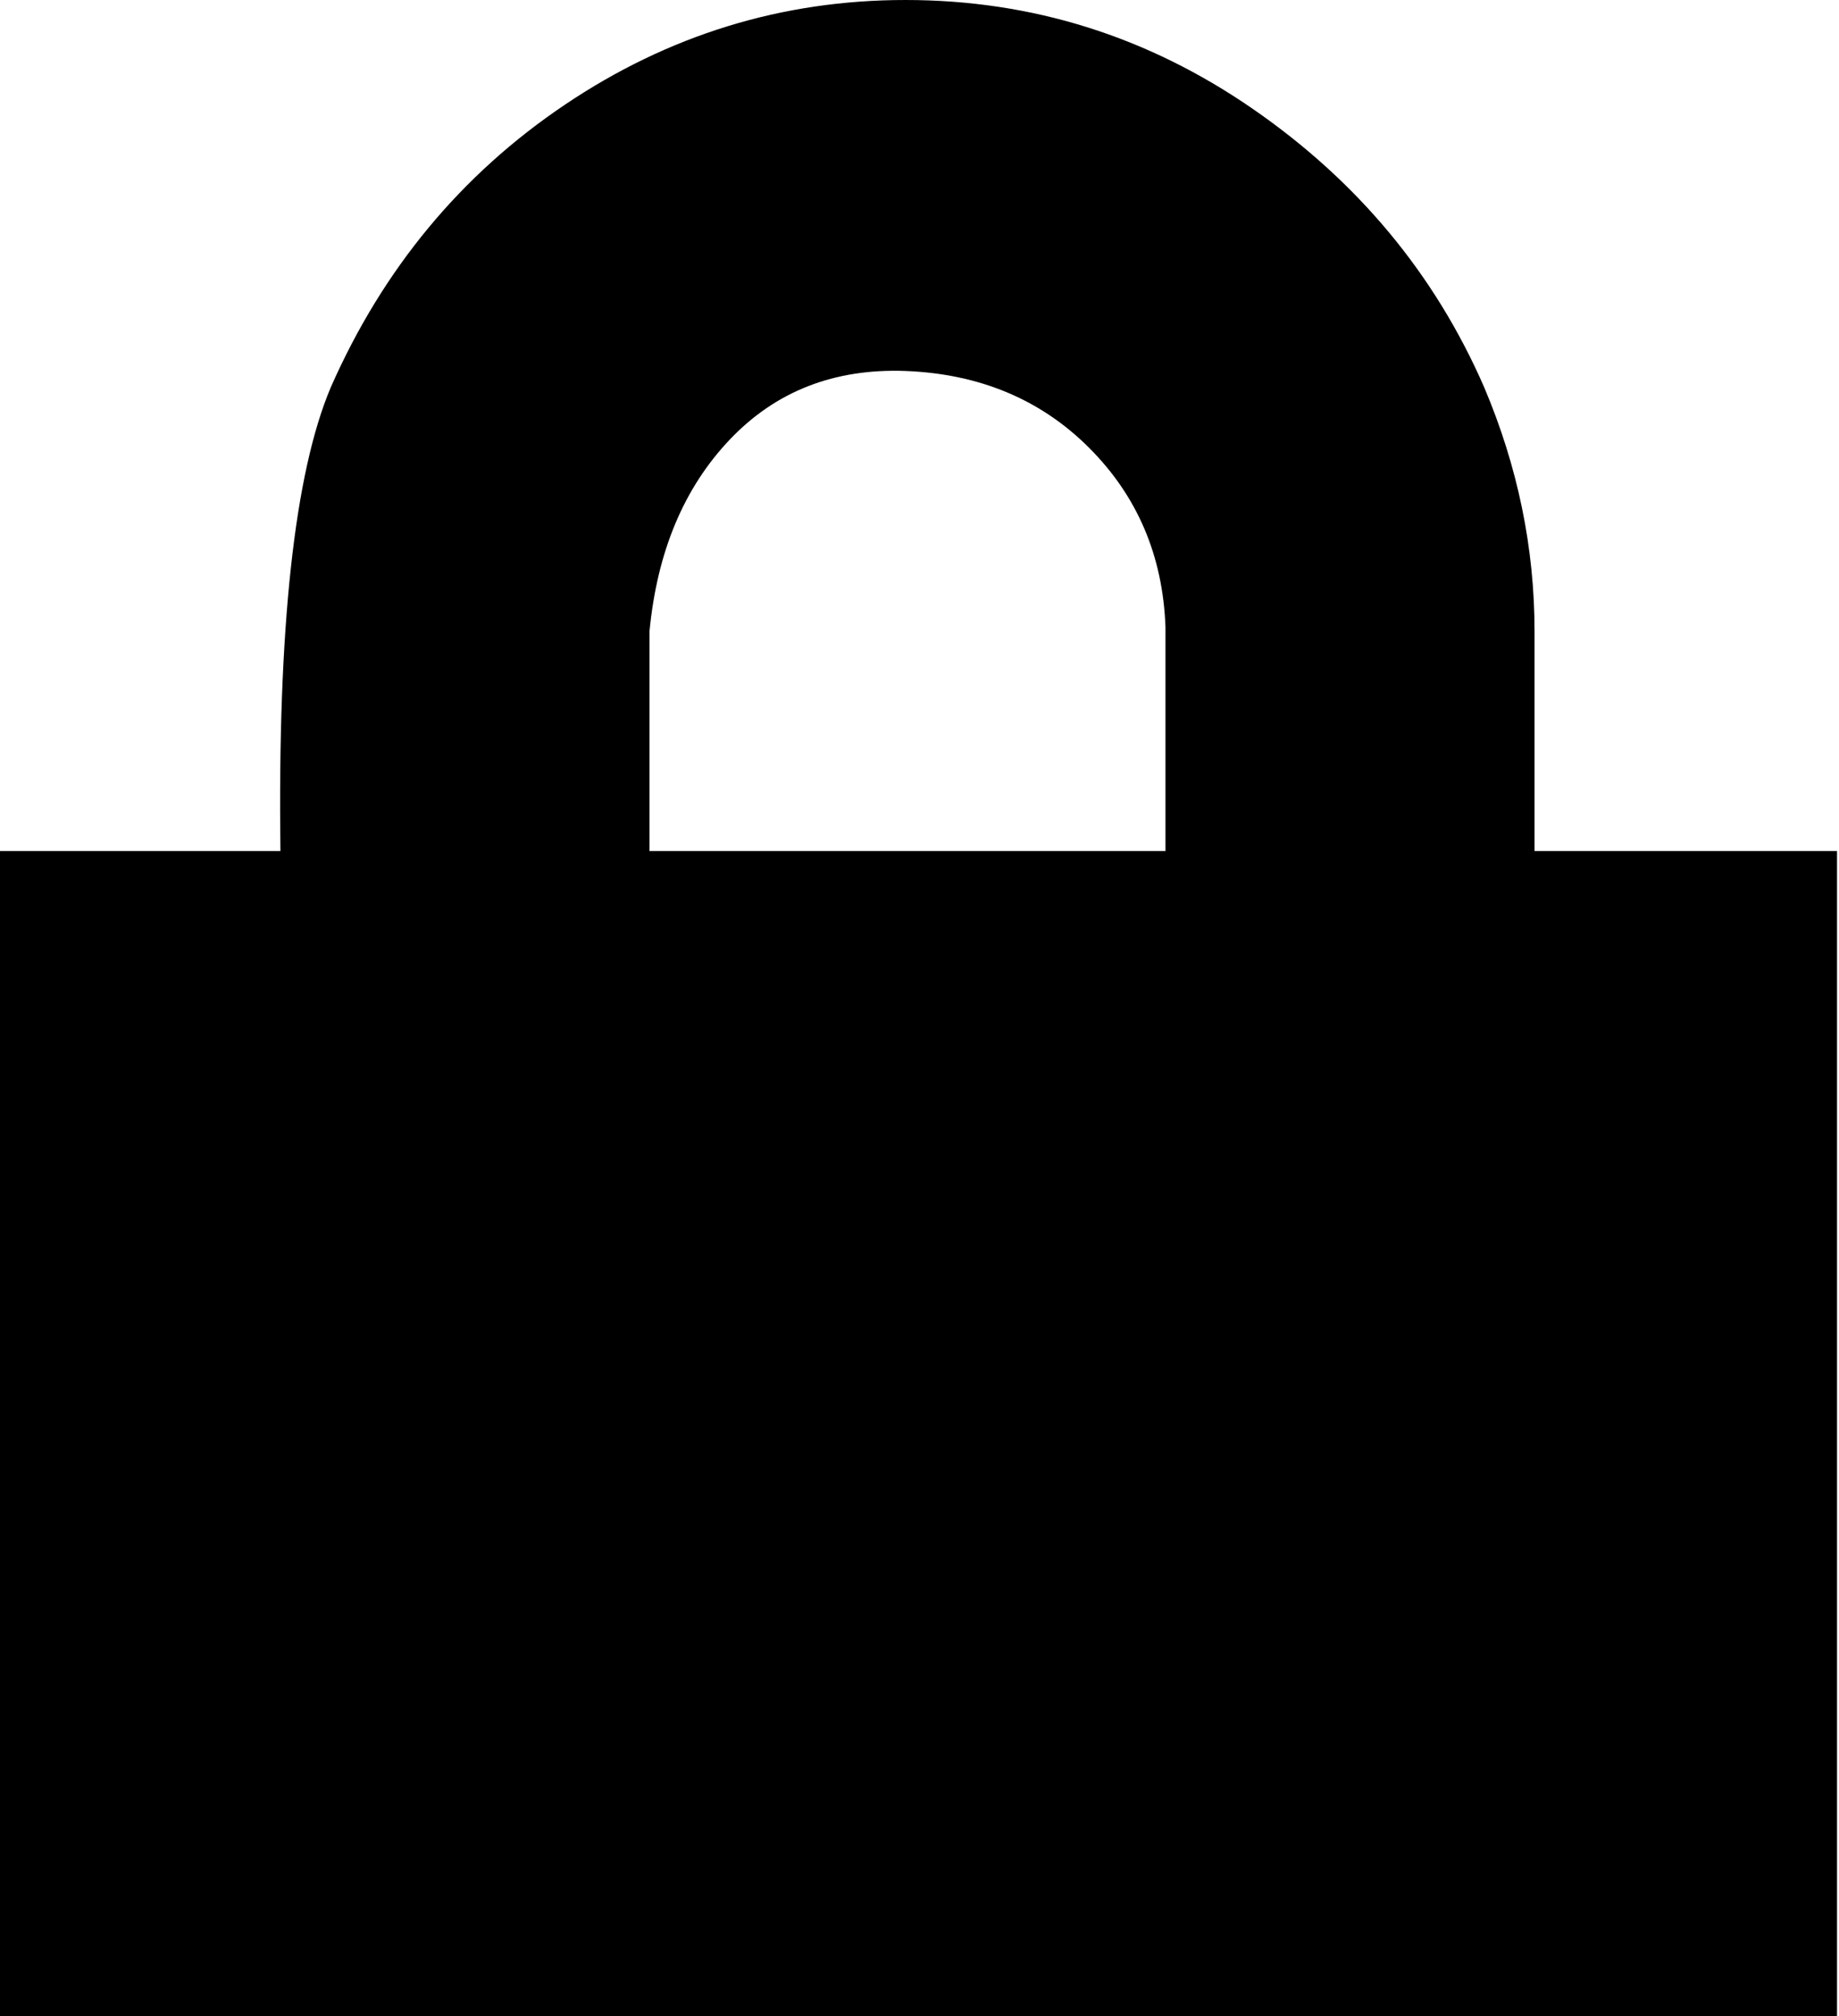 <svg height="512" width="466.9" xmlns="http://www.w3.org/2000/svg"><path d="m0 512v-295.9h71.2q-1.1-85 12.8-117.8 19.9-45.1 59.4-71.7t86.5-26.6q48.1 0 88.1 27.6t58.8 70.7q12.8 30.2 12.8 62v55.8h76.8v295.9h-466.9z m164.9-295.9h131v-56.9q-1-27.1-19.4-45.5t-46.6-19.5q-27.1-1-44.6 17.4t-20.4 48.7v55.8z" /></svg>